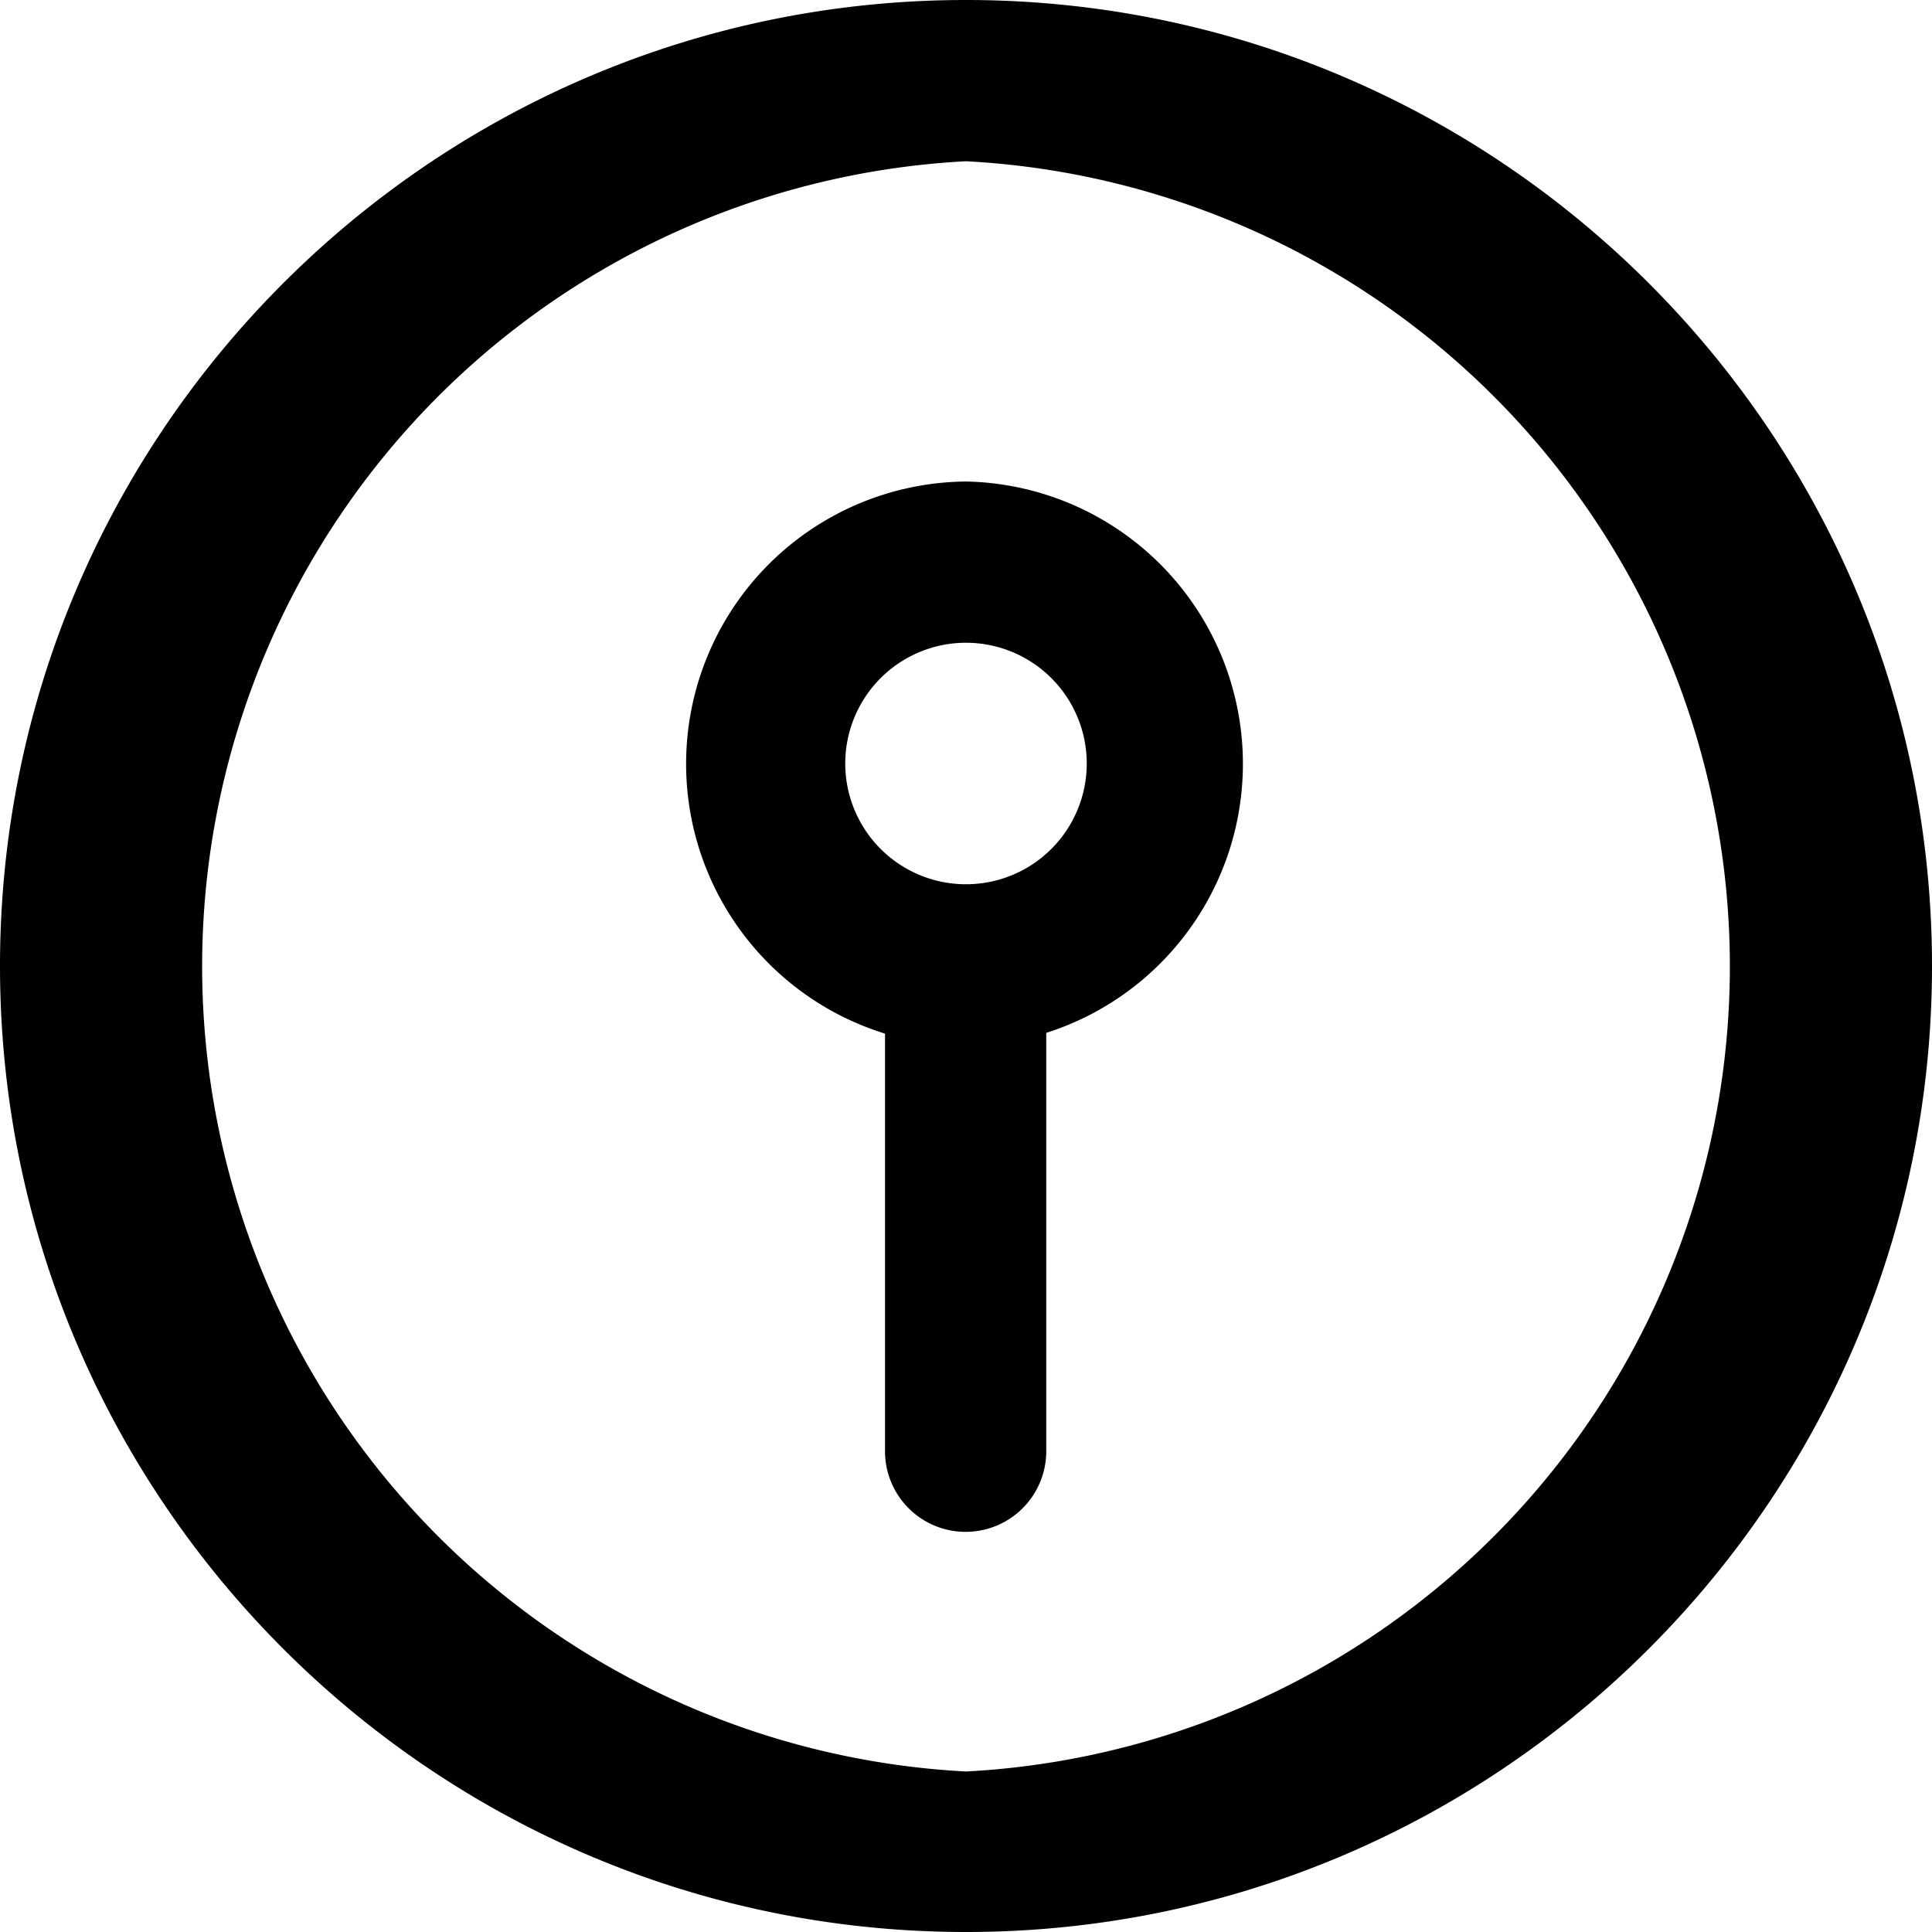 <svg xmlns="http://www.w3.org/2000/svg" xmlns:xlink="http://www.w3.org/1999/xlink" width="26" height="26" viewBox="0 0 26 26"><defs><path id="d0lwa" d="M126 1268.65a1.62 1.62 0 1 1 0 3.25 1.62 1.62 0 0 1 0-3.25zm-1.09 10.88a1.08 1.08 0 1 0 2.17 0v-5.63a3.8 3.8 0 0 0-1.08-7.42 3.8 3.8 0 0 0-1.09 7.43v5.62zm1.09-17.36a10.85 10.85 0 0 1 0 21.67 10.85 10.85 0 0 1 0-21.67zm0 23.83c7.17 0 13-5.83 13-13s-5.83-13-13-13-13 5.83-13 13 5.83 13 13 13z"/></defs><g><g transform="translate(-113 -1260)"><use xlink:href="#d0lwa"/></g></g></svg>